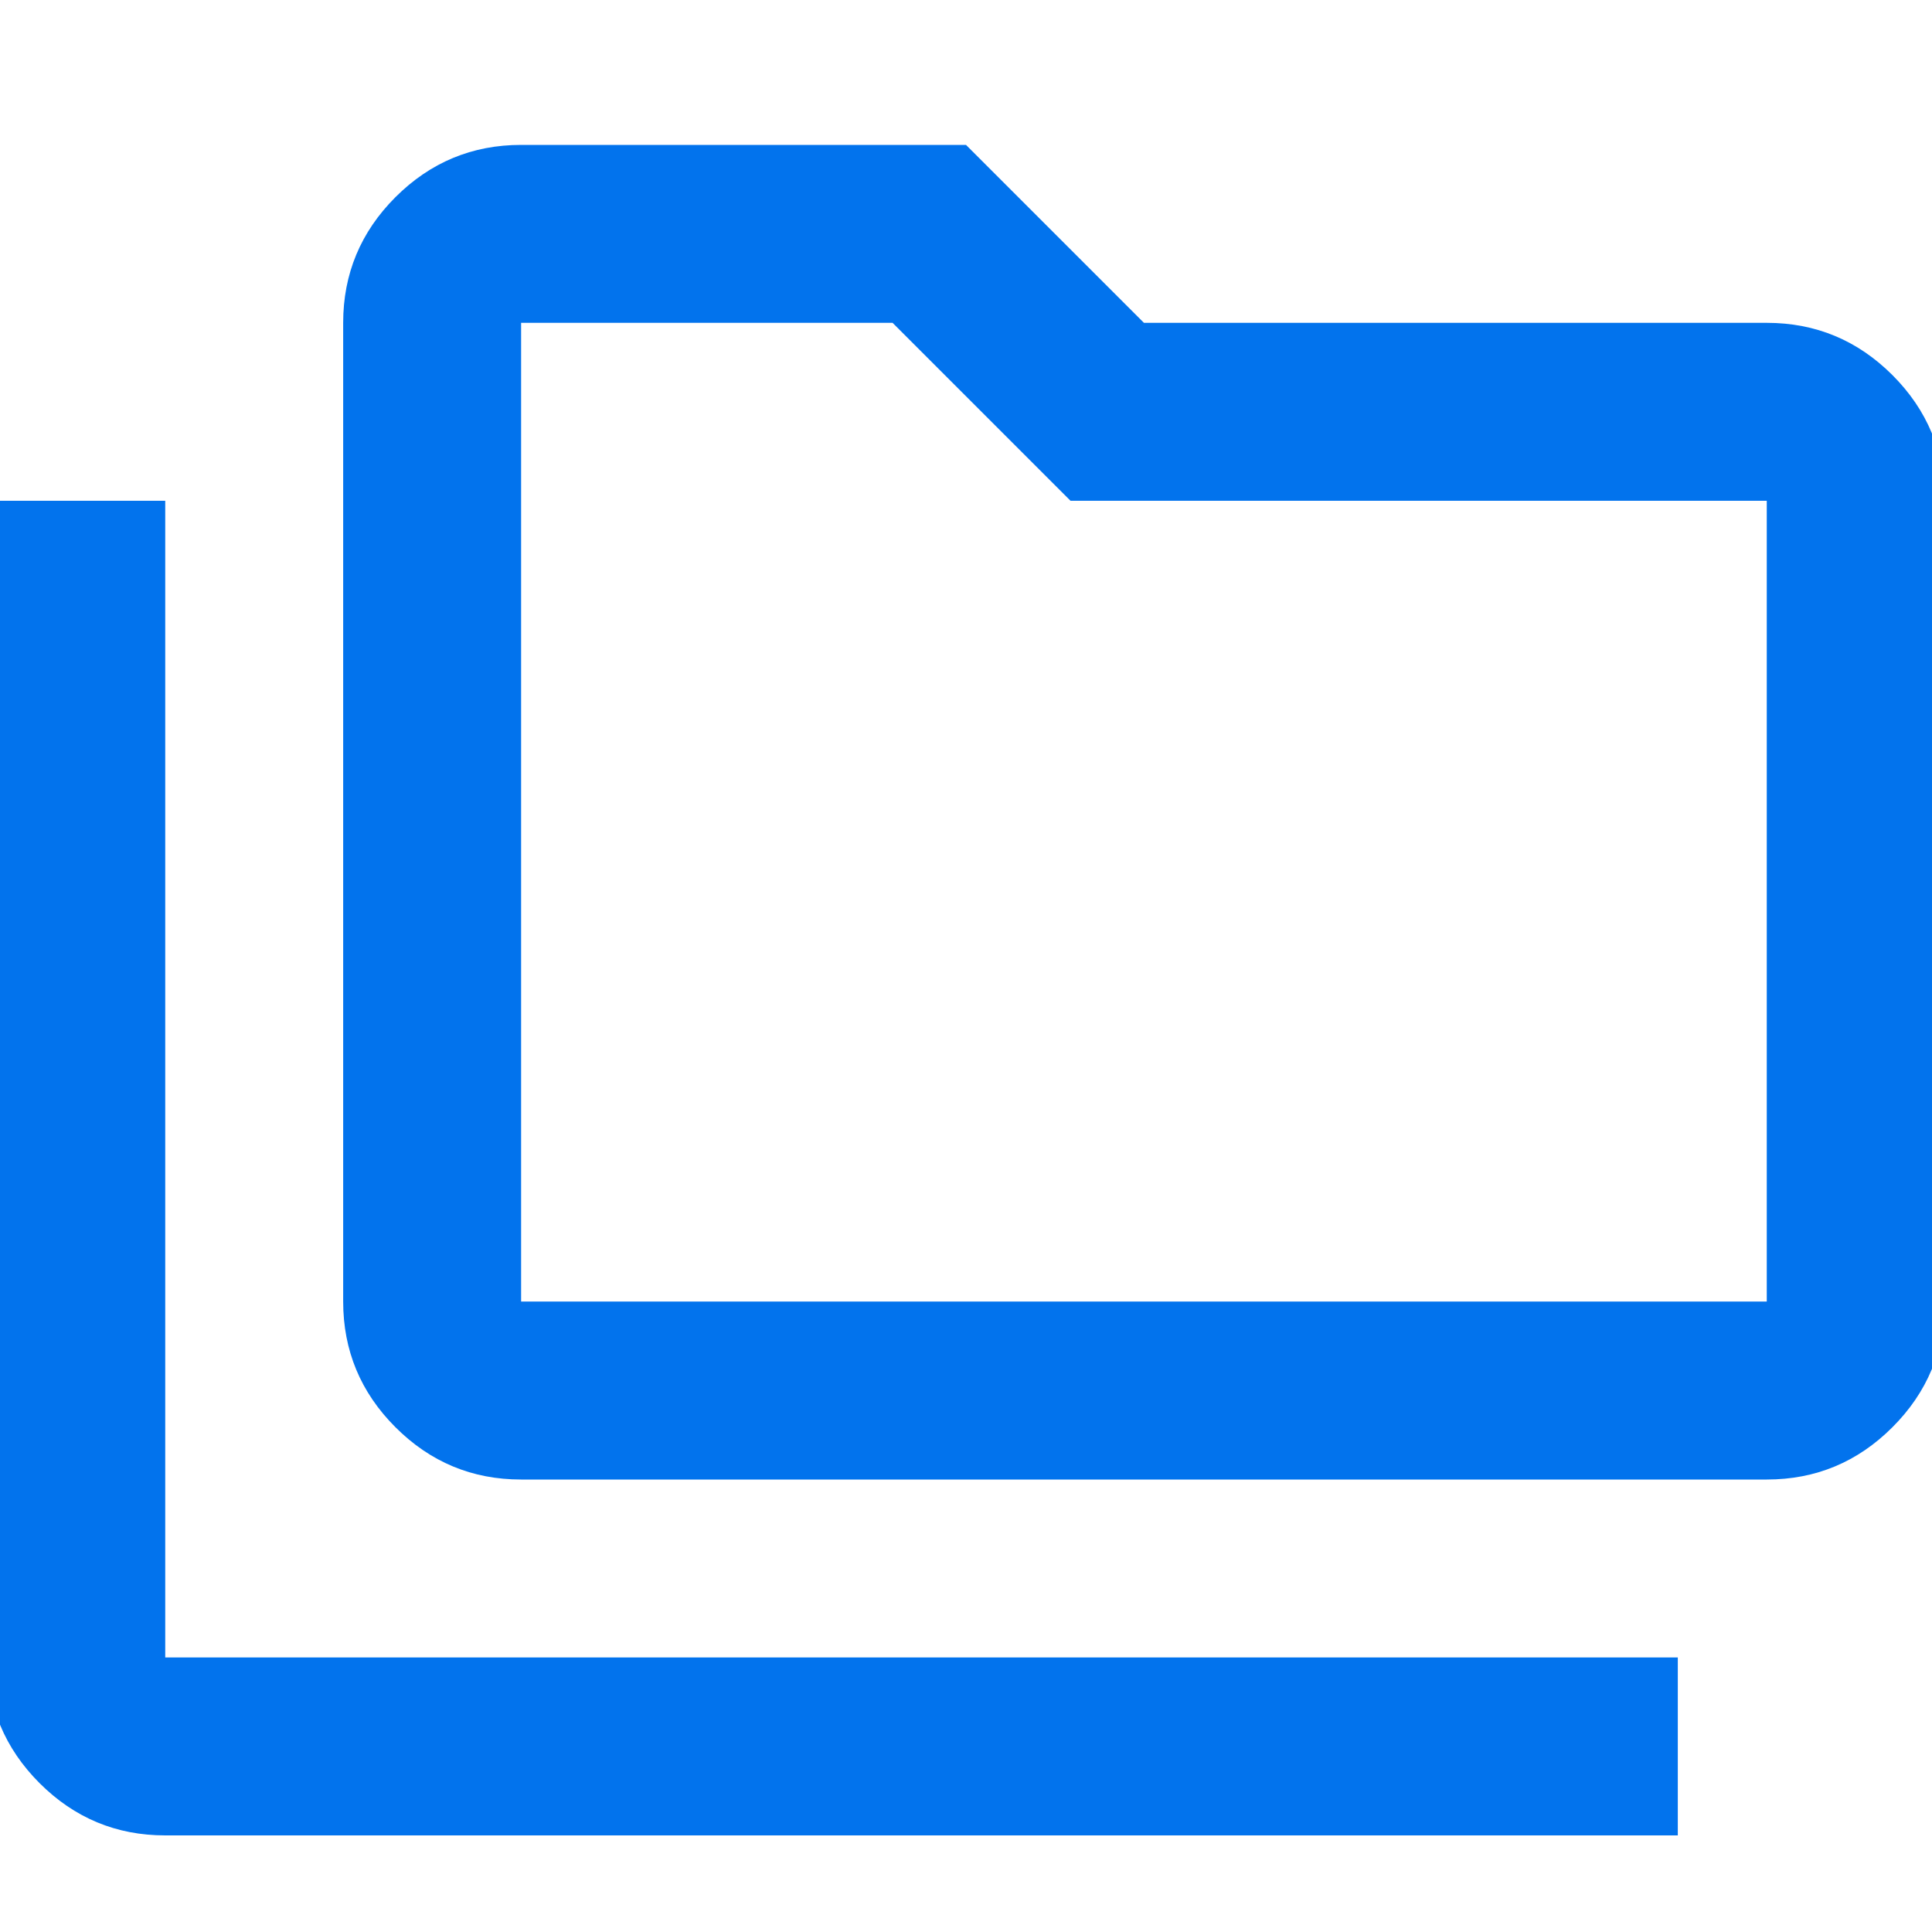 <svg width="40" height="40" viewBox="0 0 40 40" fill="none" xmlns="http://www.w3.org/2000/svg">
<g clip-path="url(#clip0_3510_7955)">
<path d="M3.421 38C2.408 38 1.541 37.639 0.819 36.918C0.098 36.196 -0.263 35.329 -0.263 34.316V10.368H3.421V34.316H34.737V38H3.421ZM10.789 30.632C9.776 30.632 8.909 30.271 8.187 29.549C7.466 28.828 7.105 27.96 7.105 26.947V6.684C7.105 5.671 7.466 4.804 8.187 4.082C8.909 3.361 9.776 3 10.789 3H20L23.684 6.684H36.579C37.592 6.684 38.459 7.045 39.181 7.766C39.902 8.488 40.263 9.355 40.263 10.368V26.947C40.263 27.96 39.902 28.828 39.181 29.549C38.459 30.271 37.592 30.632 36.579 30.632H10.789ZM10.789 26.947H36.579V10.368H22.164L18.48 6.684H10.789V26.947Z" fill="#0273ED"/>
</g>
<defs>
<clipPath id="clip0_3510_7955">
<rect width="40" height="40" fill="white"/>
</clipPath>
</defs>
</svg>
